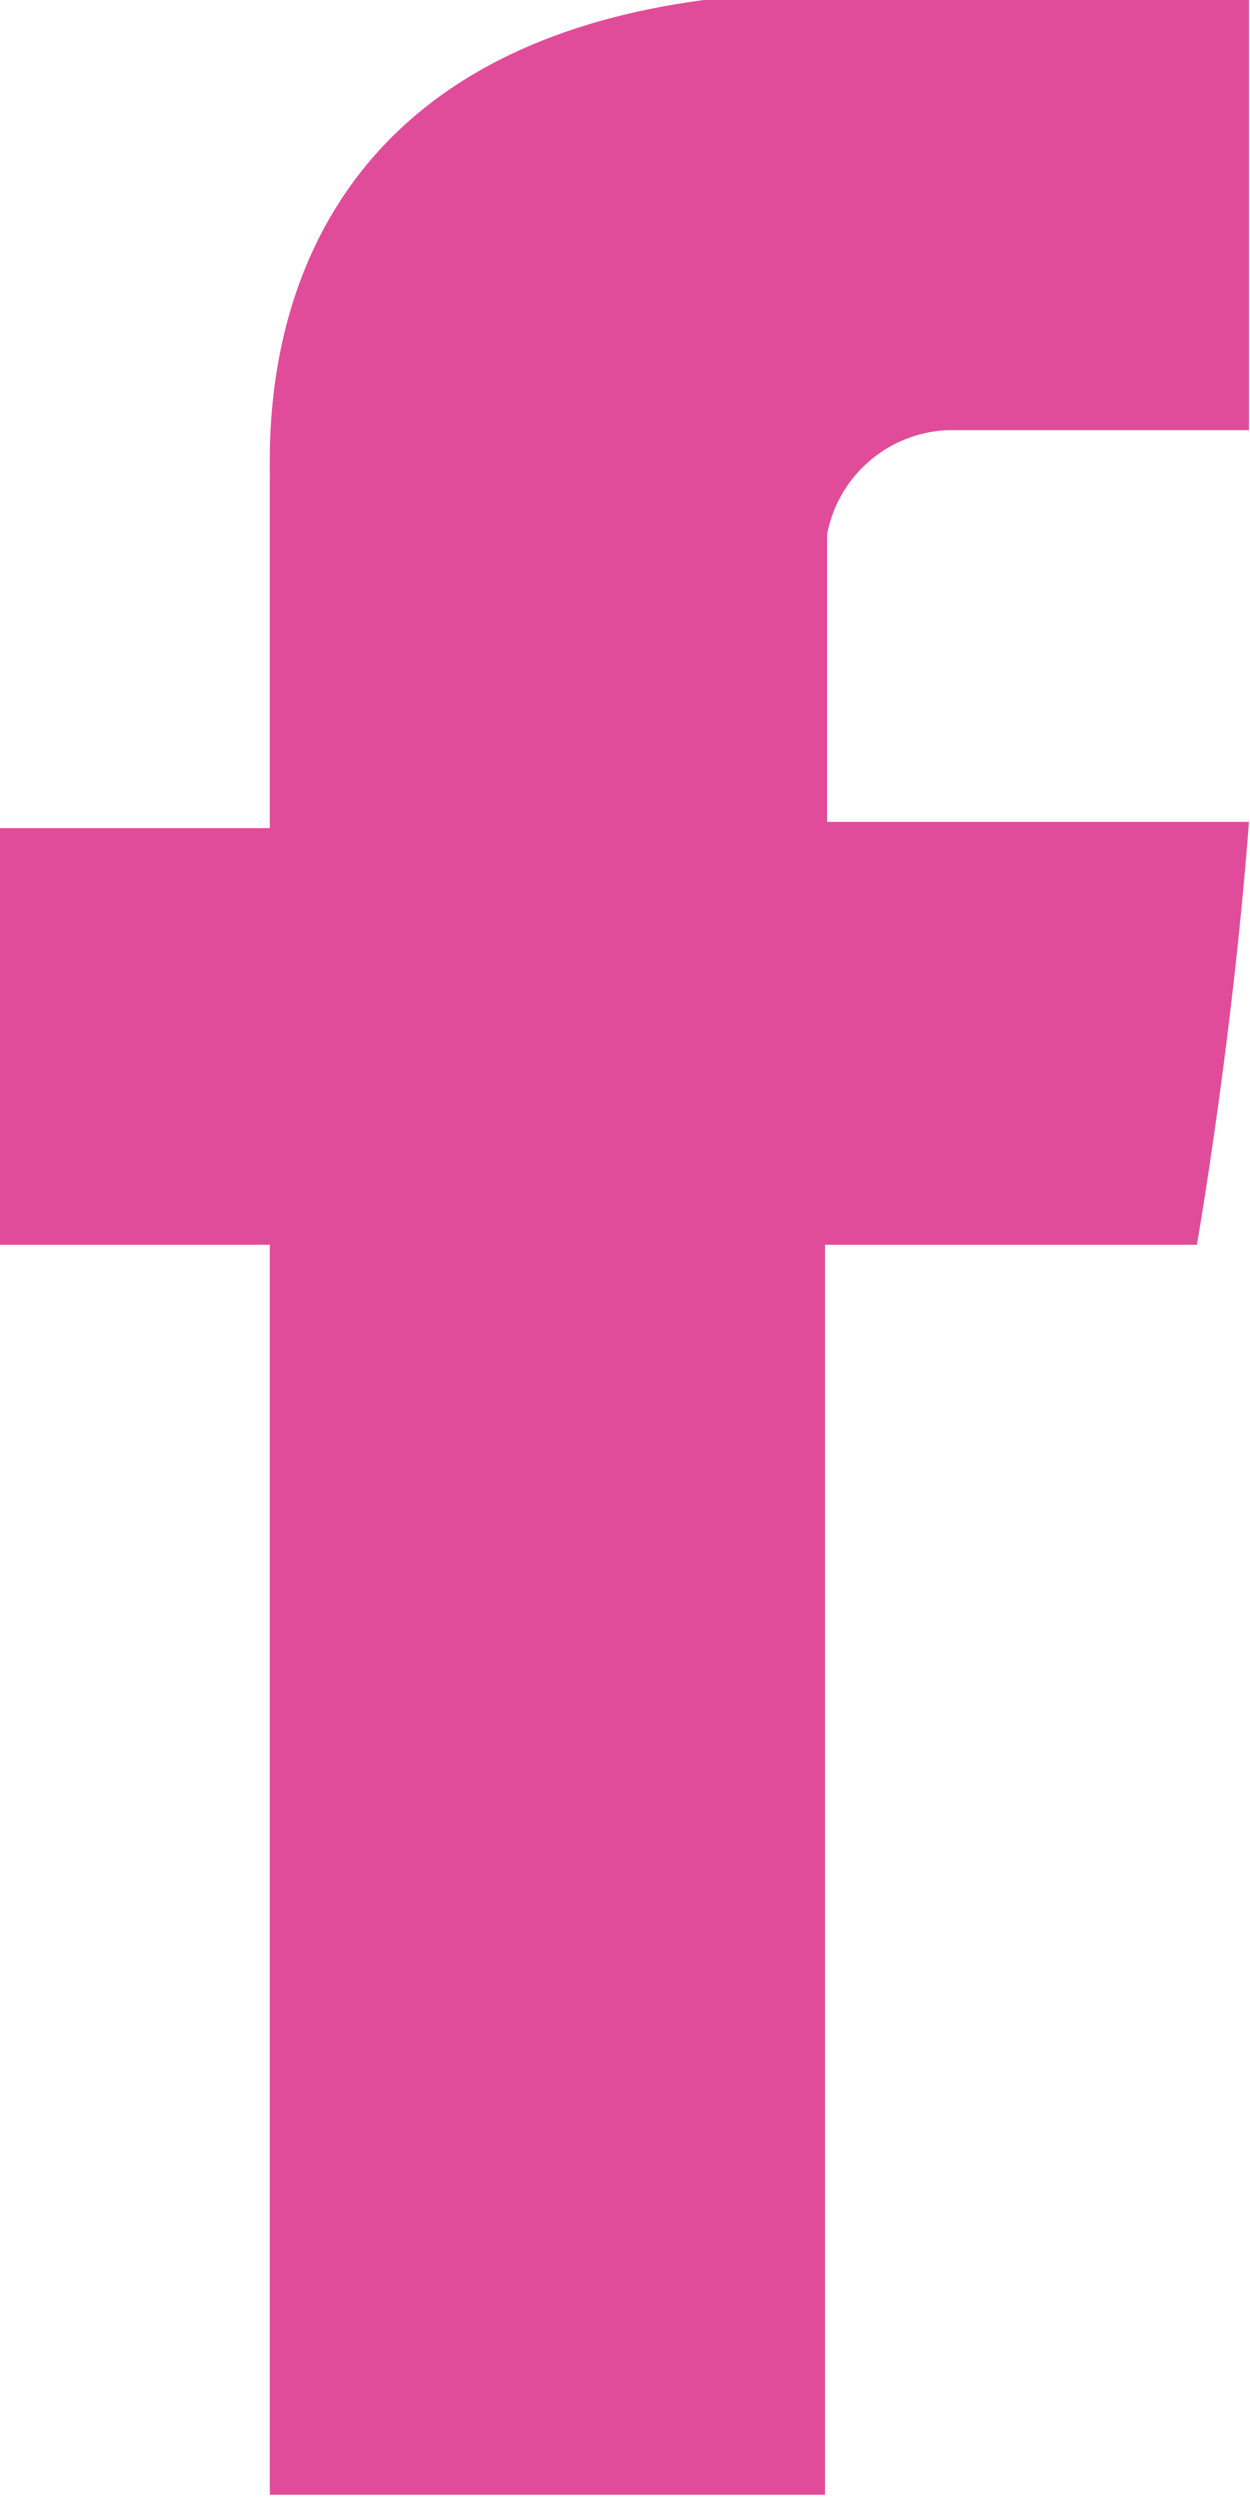 <svg id="Design" xmlns="http://www.w3.org/2000/svg" width="12" height="24" viewBox="0 0 12 24">
  <defs>
    <style>
      .cls-1 {
        fill: #e14c9a;
      }
    </style>
  </defs>
  <title>h_w_facebook_b_p</title>
  <path class="cls-1" d="M2052,3979.55v3.3h-2.59v4H2052v12h5.33v-12h3.57s0.34-1.94.5-4.06h-4.05v-2.76a1.23,1.23,0,0,1,1.15-1h2.9v-4.21h-3.94c-5.6,0-5.46,4-5.46,4.65" transform="translate(-2049.41 -3974.9)"/>
</svg>
